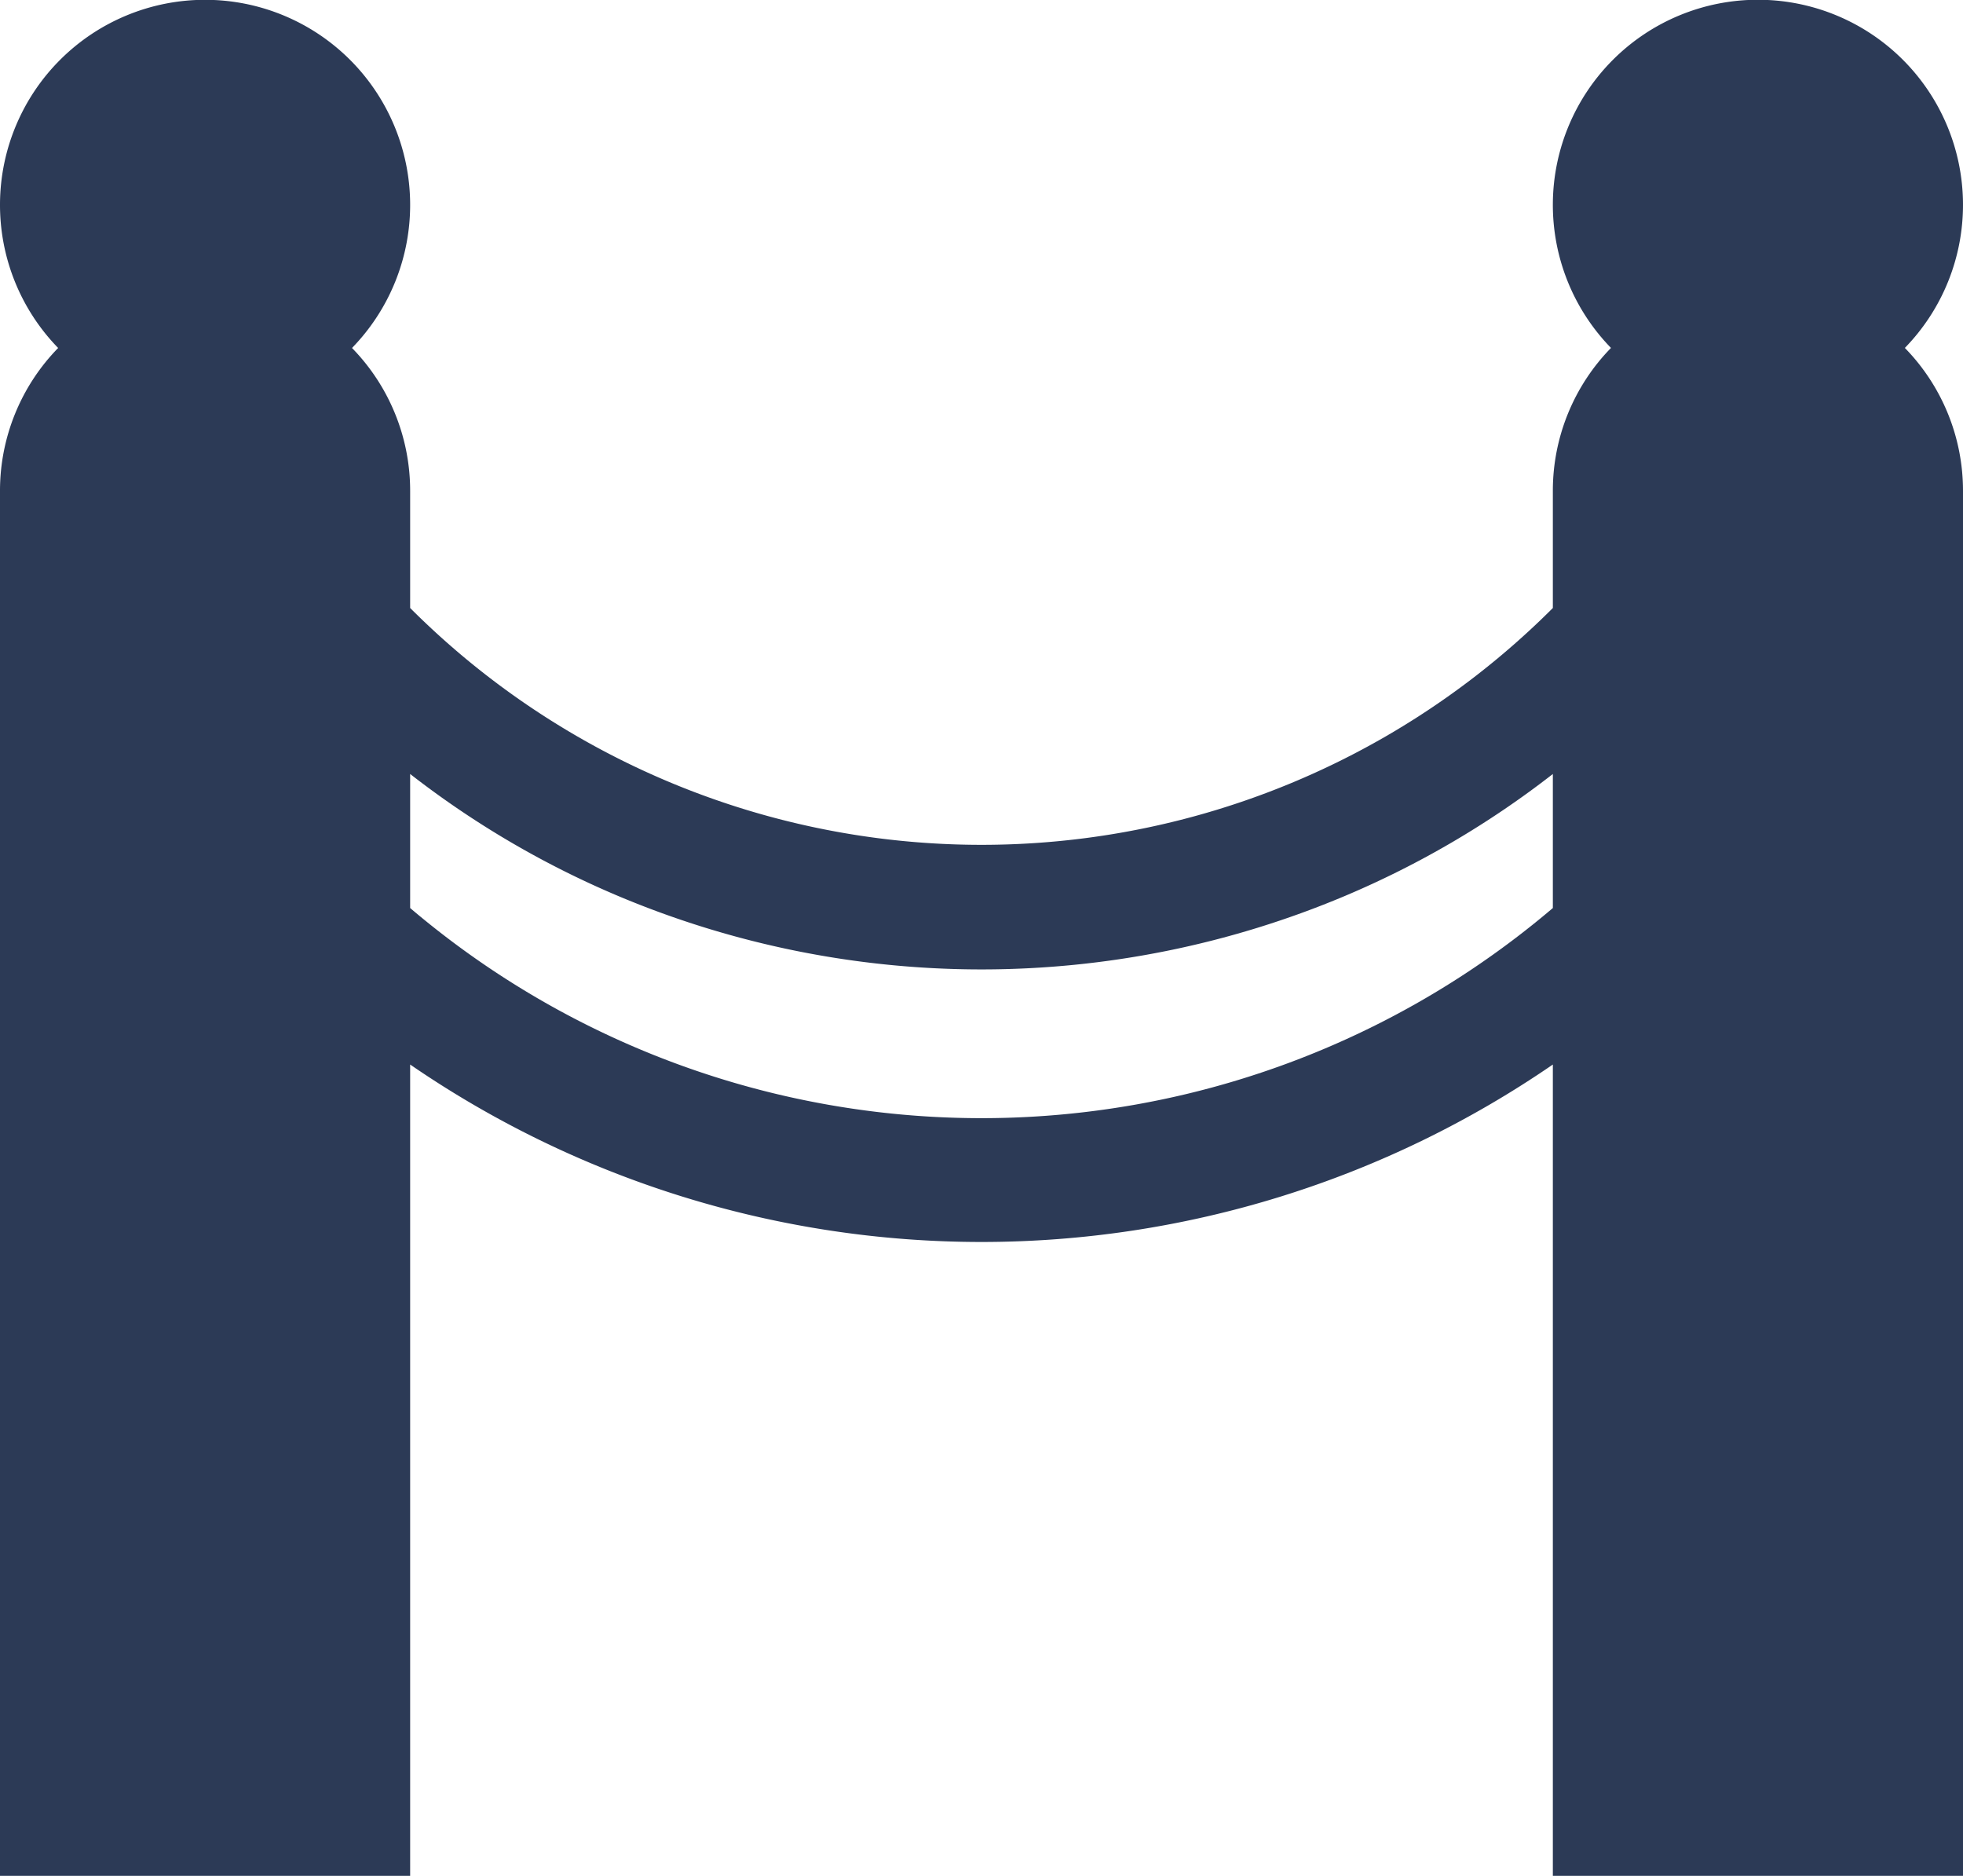 <svg xmlns="http://www.w3.org/2000/svg" width="41.562" height="39.713" viewBox="0 0 41.562 39.713">
  <path id="Path_12913" data-name="Path 12913" d="M19.429,39.713h8.684V22.537a21.355,21.355,0,0,0,24.194,0V39.713h8.684V10.391A4.327,4.327,0,0,0,59.76,7.366a4.342,4.342,0,1,0-6.222,0,4.327,4.327,0,0,0-1.231,3.024v2.482a17.1,17.1,0,0,1-24.194,0V10.391a4.327,4.327,0,0,0-1.231-3.024,4.342,4.342,0,1,0-6.222,0,4.327,4.327,0,0,0-1.231,3.024Zm8.684-23.327A19.517,19.517,0,0,0,32.52,18.97a19.809,19.809,0,0,0,15.38,0,19.513,19.513,0,0,0,4.407-2.584v2.838a18.672,18.672,0,0,1-24.194,0Z" transform="translate(-19.429 0)" fill="#2c3a56"/>
</svg>
